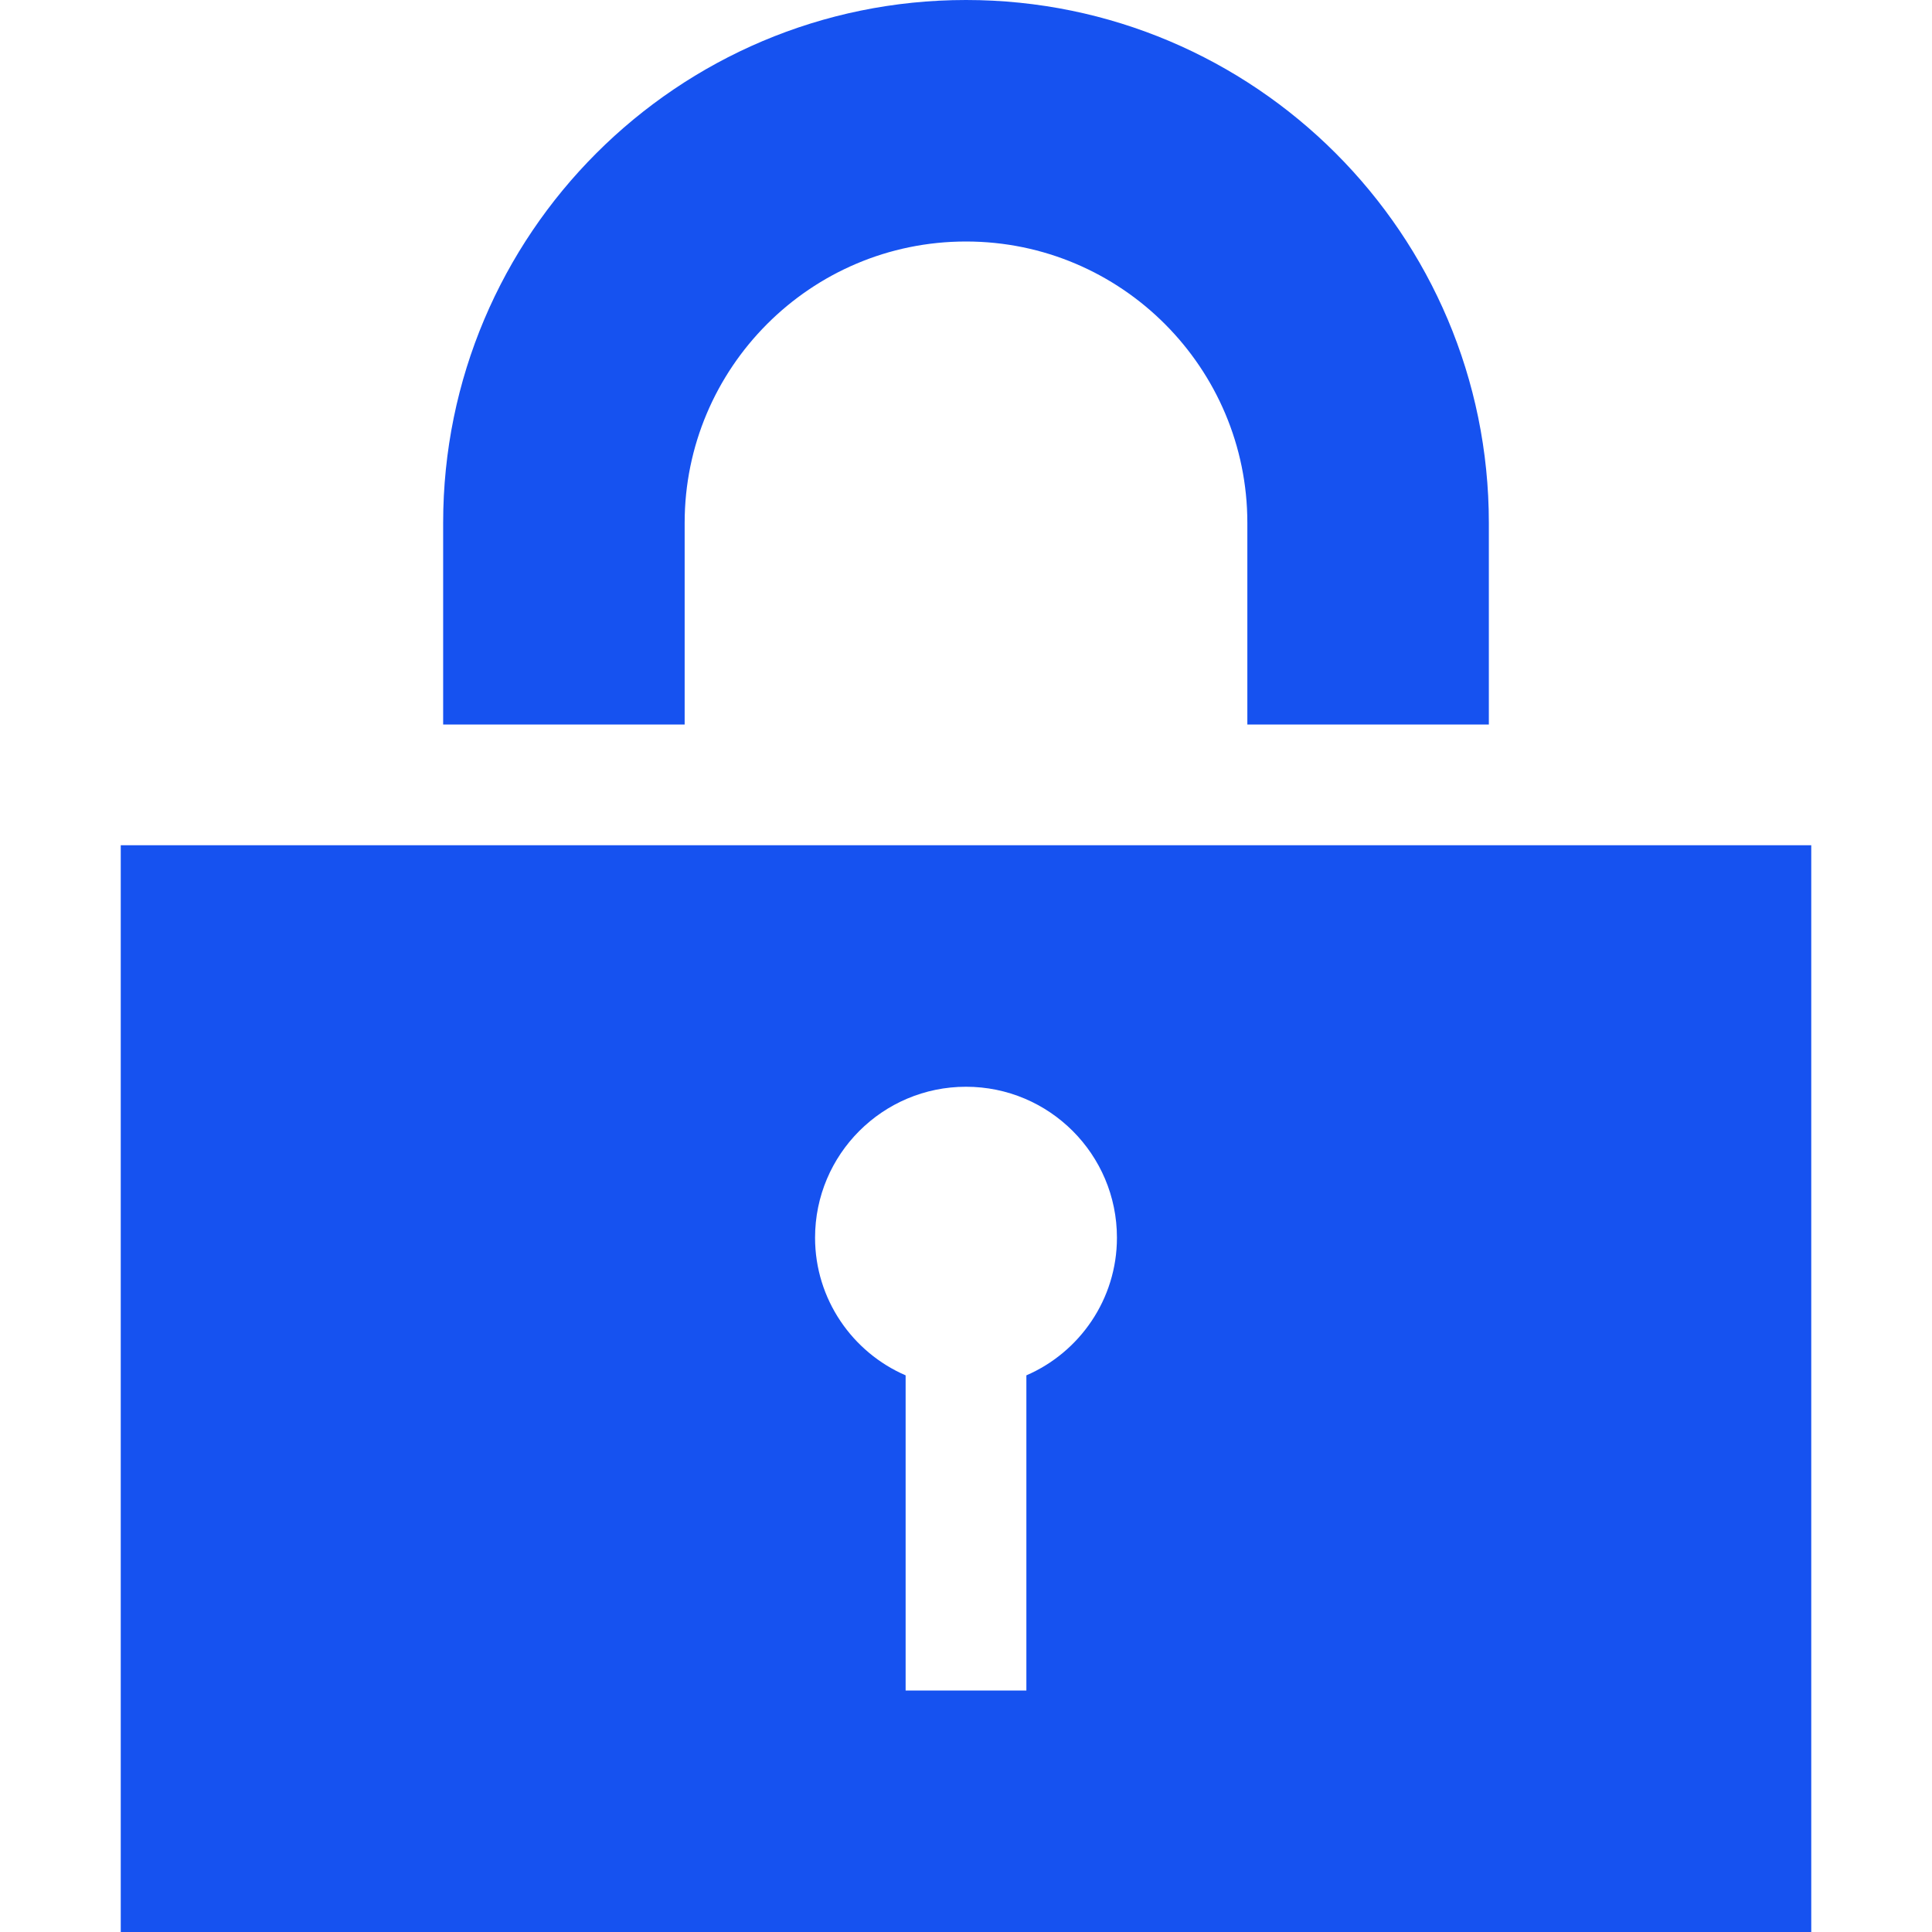 <svg xmlns="http://www.w3.org/2000/svg" width="16" height="16" fill="none" viewBox="0 0 16 16"><path fill="#1652F0" d="M1 7V16H15V7H1ZM8.5 11.39V14H7.5V11.39C7.06 11.2 6.75 10.76 6.75 10.25C6.75 9.56 7.31 9 8 9C8.69 9 9.25 9.56 9.25 10.25C9.25 10.76 8.94 11.2 8.5 11.39Z"/><path fill="#1652F0" d="M5.67 6V4.33C5.67 3.05 6.71 2 8 2C9.29 2 10.33 3.05 10.33 4.33V6H12.33V4.33C12.33 1.94 10.39 0 8 0C5.61 0 3.67 1.94 3.67 4.33V6H5.67Z"/></svg>